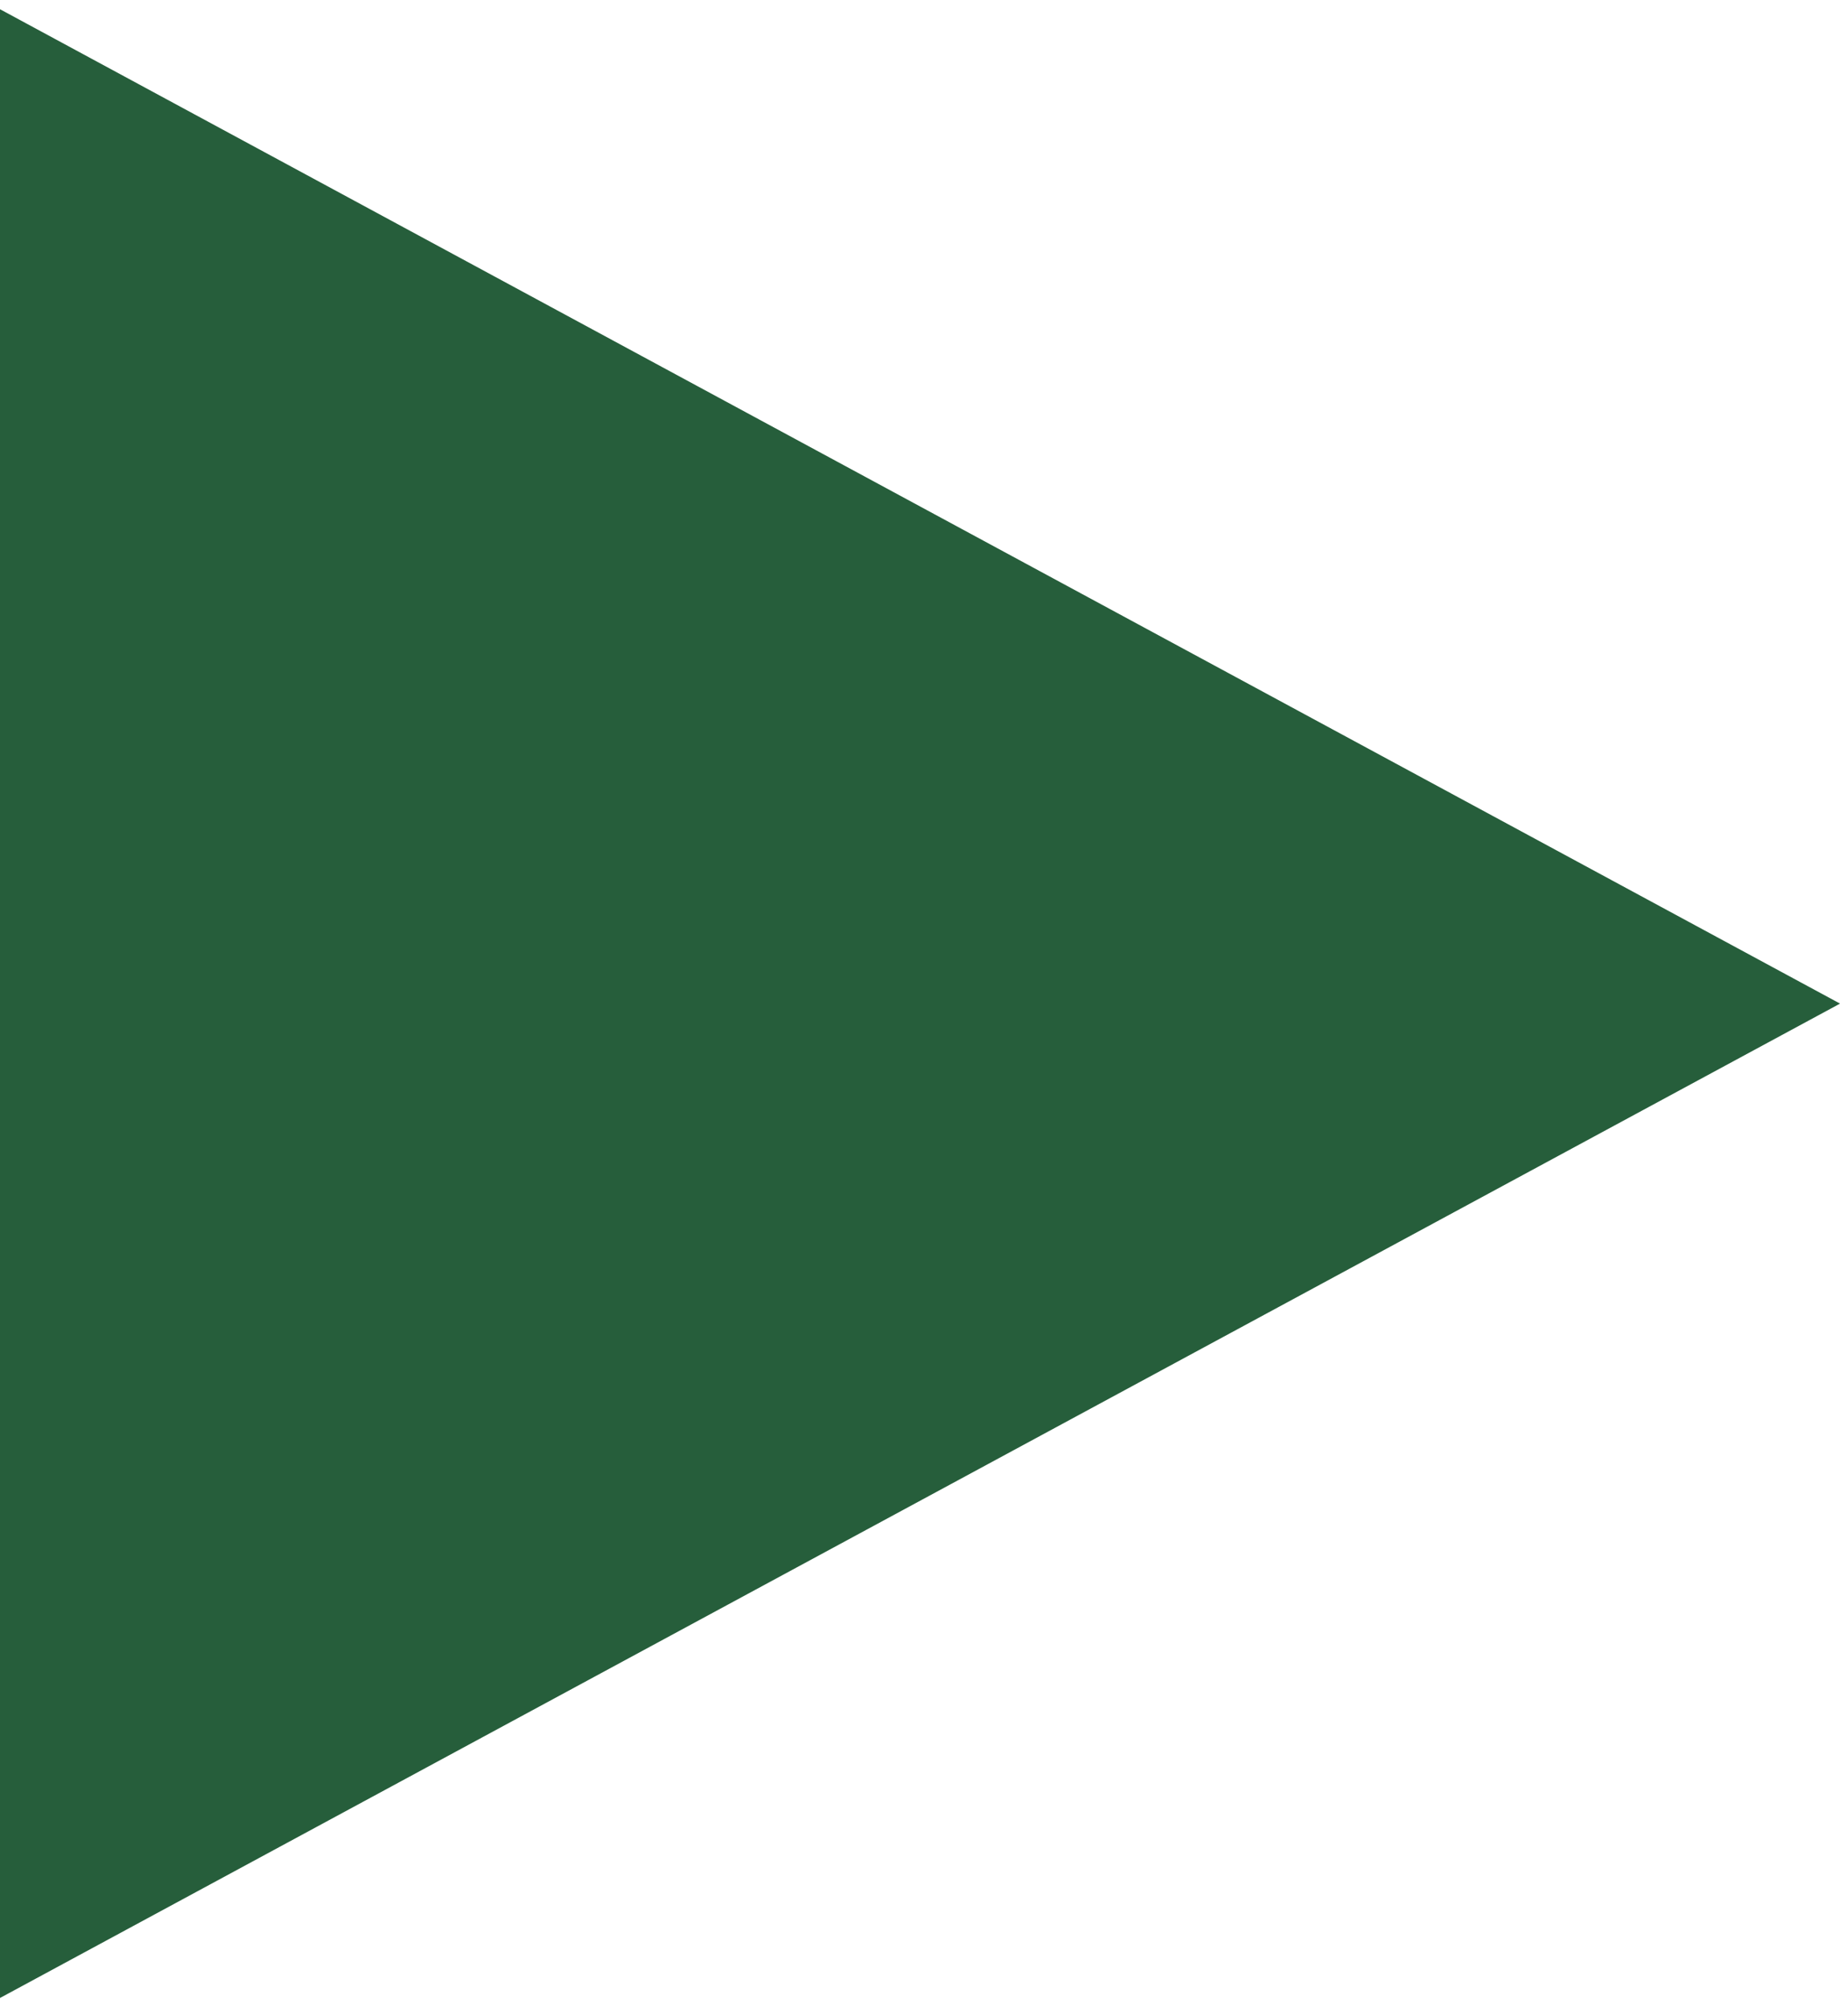 <svg width="929" height="1009" viewBox="0 0 929 1009" fill="none" xmlns="http://www.w3.org/2000/svg">
<g filter="url(#filter0_d_174_2323)">
<path d="M925 500.5L-0.5 1000.63L-0.5 0.37L925 500.5Z" fill="#265E3B"/>
</g>
<defs>
<filter id="filter0_d_174_2323" x="-4.5" y="0.37" width="933.5" height="1008.26" filterUnits="userSpaceOnUse" color-interpolation-filters="sRGB">
<feFlood flood-opacity="0" result="BackgroundImageFix"/>
<feColorMatrix in="SourceAlpha" type="matrix" values="0 0 0 0 0 0 0 0 0 0 0 0 0 0 0 0 0 0 127 0" result="hardAlpha"/>
<feOffset dy="4"/>
<feGaussianBlur stdDeviation="2"/>
<feComposite in2="hardAlpha" operator="out"/>
<feColorMatrix type="matrix" values="0 0 0 0 0 0 0 0 0 0 0 0 0 0 0 0 0 0 0.25 0"/>
<feBlend mode="normal" in2="BackgroundImageFix" result="effect1_dropShadow_174_2323"/>
<feBlend mode="normal" in="SourceGraphic" in2="effect1_dropShadow_174_2323" result="shape"/>
</filter>
</defs>
</svg>
